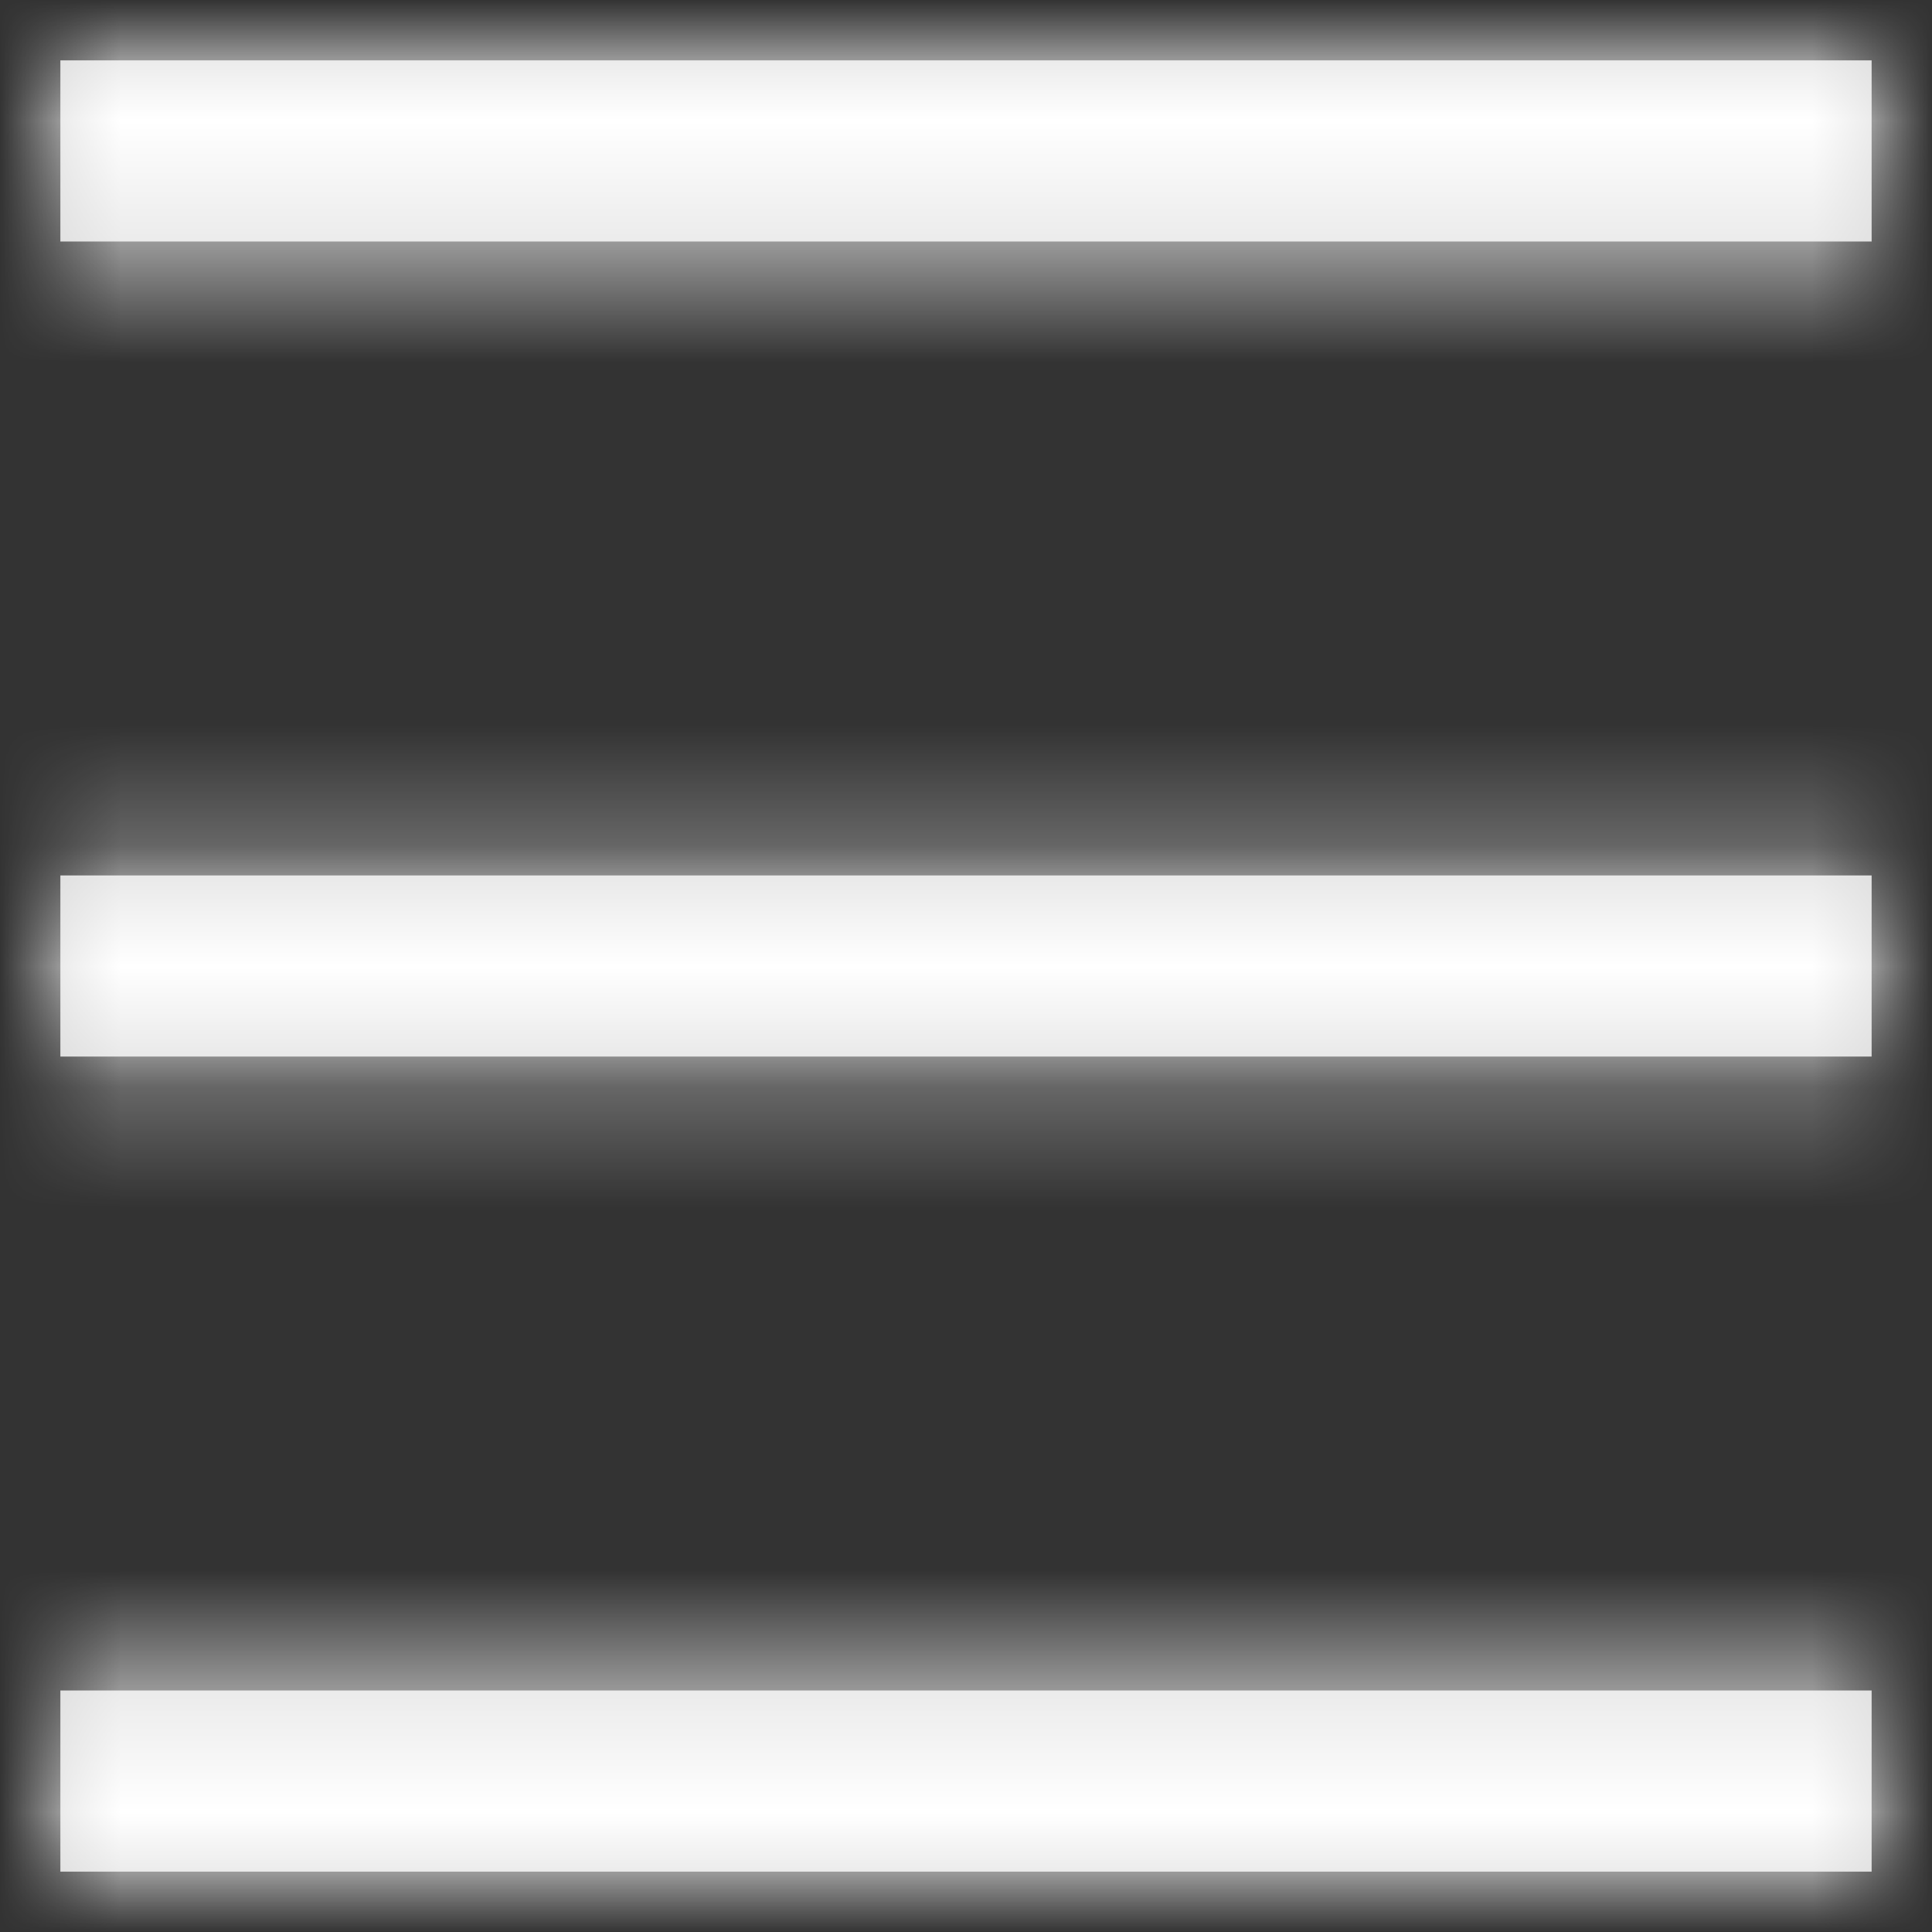 <?xml version="1.0" encoding="UTF-8"?>
<svg width="16px" height="16px" viewBox="0 0 16 16" version="1.1" xmlns="http://www.w3.org/2000/svg" xmlns:xlink="http://www.w3.org/1999/xlink">
    <rect x="0" y="0" width="16" height="16" fill="#333333" stroke="none"/>
    <title>Icon</title>
    <defs>
        <path d="M15,13.5 L15,15 L0,15 L0,13.5 L15,13.5 Z M15,6.75 L15,8.25 L0,8.25 L0,6.75 L15,6.75 Z M15,0 L15,1.5 L0,1.5 L0,0 L15,0 Z" id="path-1"></path>
    </defs>
    <g id="Symbols" stroke="none" stroke-width="1" fill="none" fill-rule="evenodd">
        <g id="Chrome-/-Header-/-Mobile-/-+-Hamburger-Menu" transform="translate(-20, -16)">
            <g id="Group" transform="translate(16, 12)">
                <g id="Shape" transform="translate(4.5, 4.5)">
                    <mask id="mask-2" fill="white">
                        <use xlink:href="#path-1"></use>
                    </mask>
                    <use id="Mask" fill="#D8D8D8" xlink:href="#path-1"></use>
                    <g id="Group" mask="url(#mask-2)">
                        <g transform="translate(-5.25, -5.25)" id="Tint">
                            <g id="Background" fill="#FFFFFF">
                                <rect id="Light-Theme" x="0" y="0" width="25.5" height="25.5"></rect>
                            </g>
                            <g id="Group" stroke="#D0D0D0" stroke-width="0.75">
                                <g id="Outline-Color">
                                    <rect id="Light-Theme" x="0.375" y="0.375" width="24.75" height="24.75"></rect>
                                </g>
                            </g>
                        </g>
                    </g>
                </g>
            </g>
        </g>
    </g>
</svg>